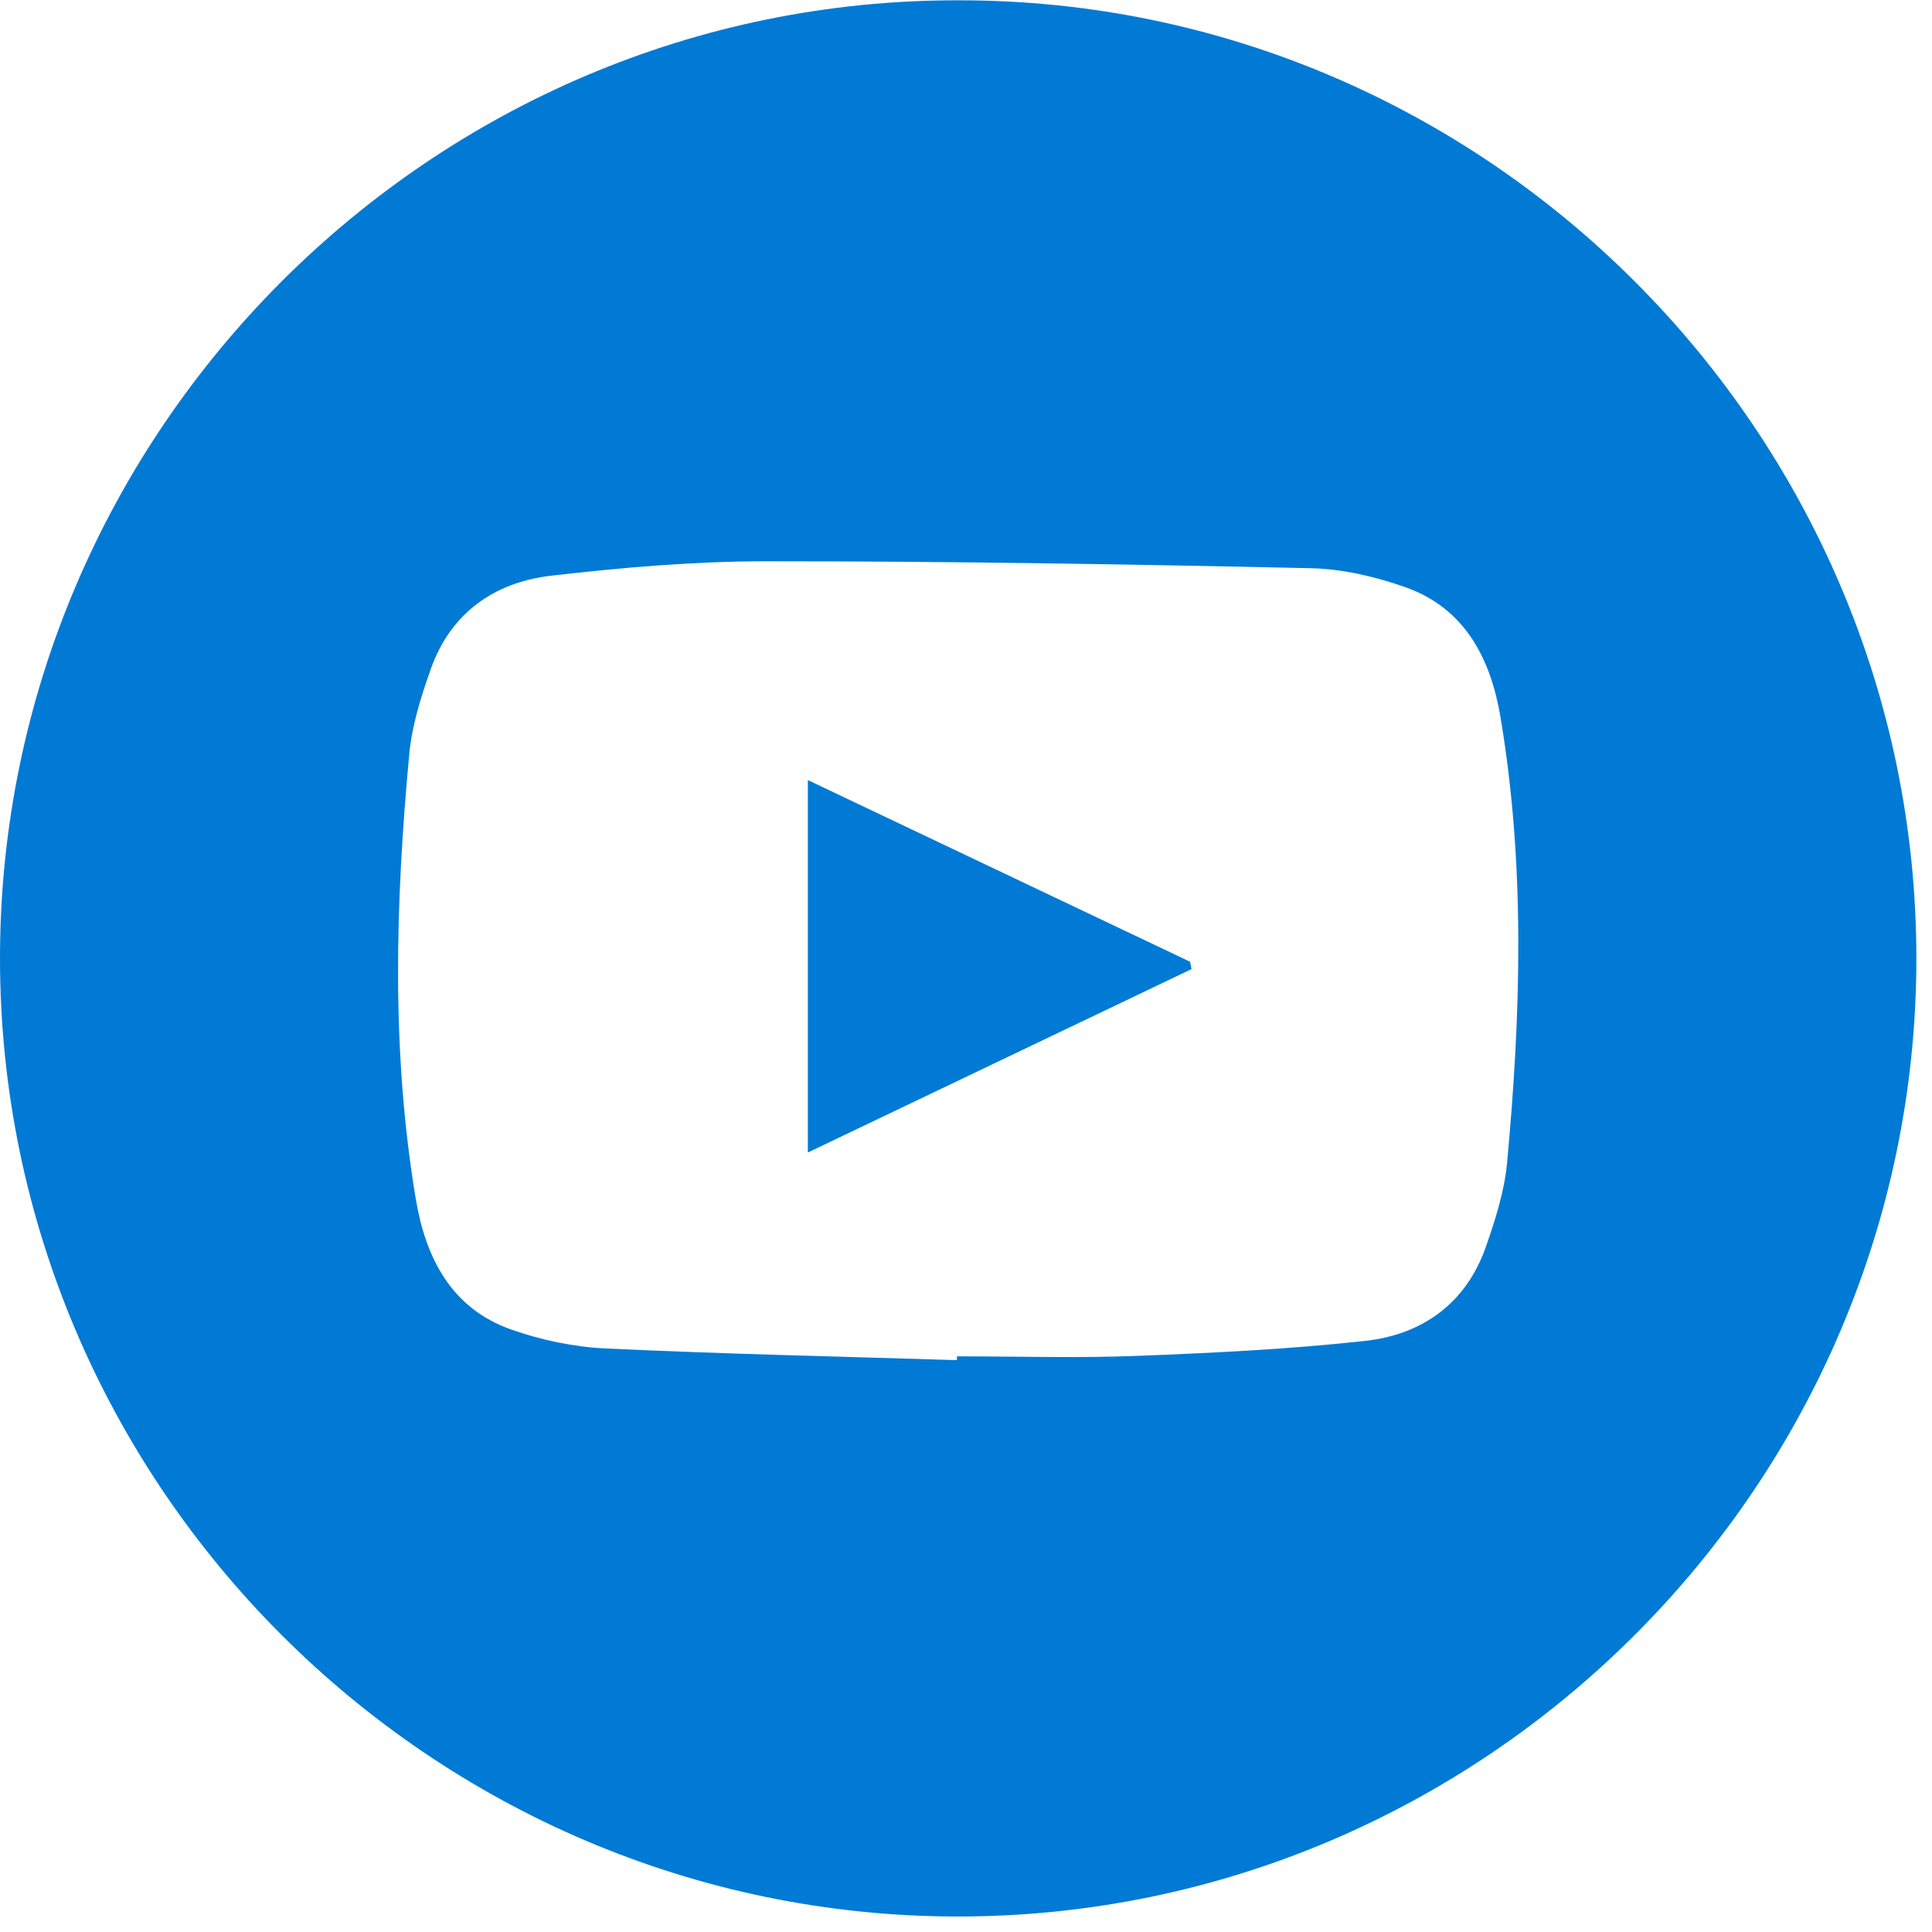 <svg xmlns="http://www.w3.org/2000/svg" width="43" height="43" viewBox="0 0 43 43"><g fill="#017AD5" fill-rule="evenodd"><path d="M21.297 30.272c.001-.028.001-.056.002-.084 1.332 0 2.666.041 3.996-.01 1.698-.066 3.4-.148 5.088-.334 1.27-.14 2.243-.831 2.685-2.087.214-.609.416-1.245.475-1.882.307-3.307.407-6.62-.147-9.913-.217-1.293-.785-2.422-2.117-2.893-.673-.238-1.406-.408-2.116-.423-4.038-.088-8.078-.155-12.117-.154-1.593.001-3.192.138-4.777.321-1.27.147-2.243.832-2.685 2.088-.214.609-.416 1.245-.475 1.882-.308 3.307-.406 6.62.147 9.913.217 1.293.785 2.422 2.117 2.893.673.238 1.404.391 2.117.424 2.601.122 5.205.178 7.808.259M21.346.007c11.713-.008 21.31 9.605 21.306 21.331-.004 11.725-9.62 21.339-21.369 21.317C9.581 42.633-.016 33.035 0 21.298.016 9.592 9.613-.021 21.346.007"/><path d="M17.98 25.651v-8.289c2.879 1.368 5.693 2.706 8.507 4.043.011.055.022.109.033.164-2.816 1.346-5.632 2.692-8.54 4.082"/></g></svg>